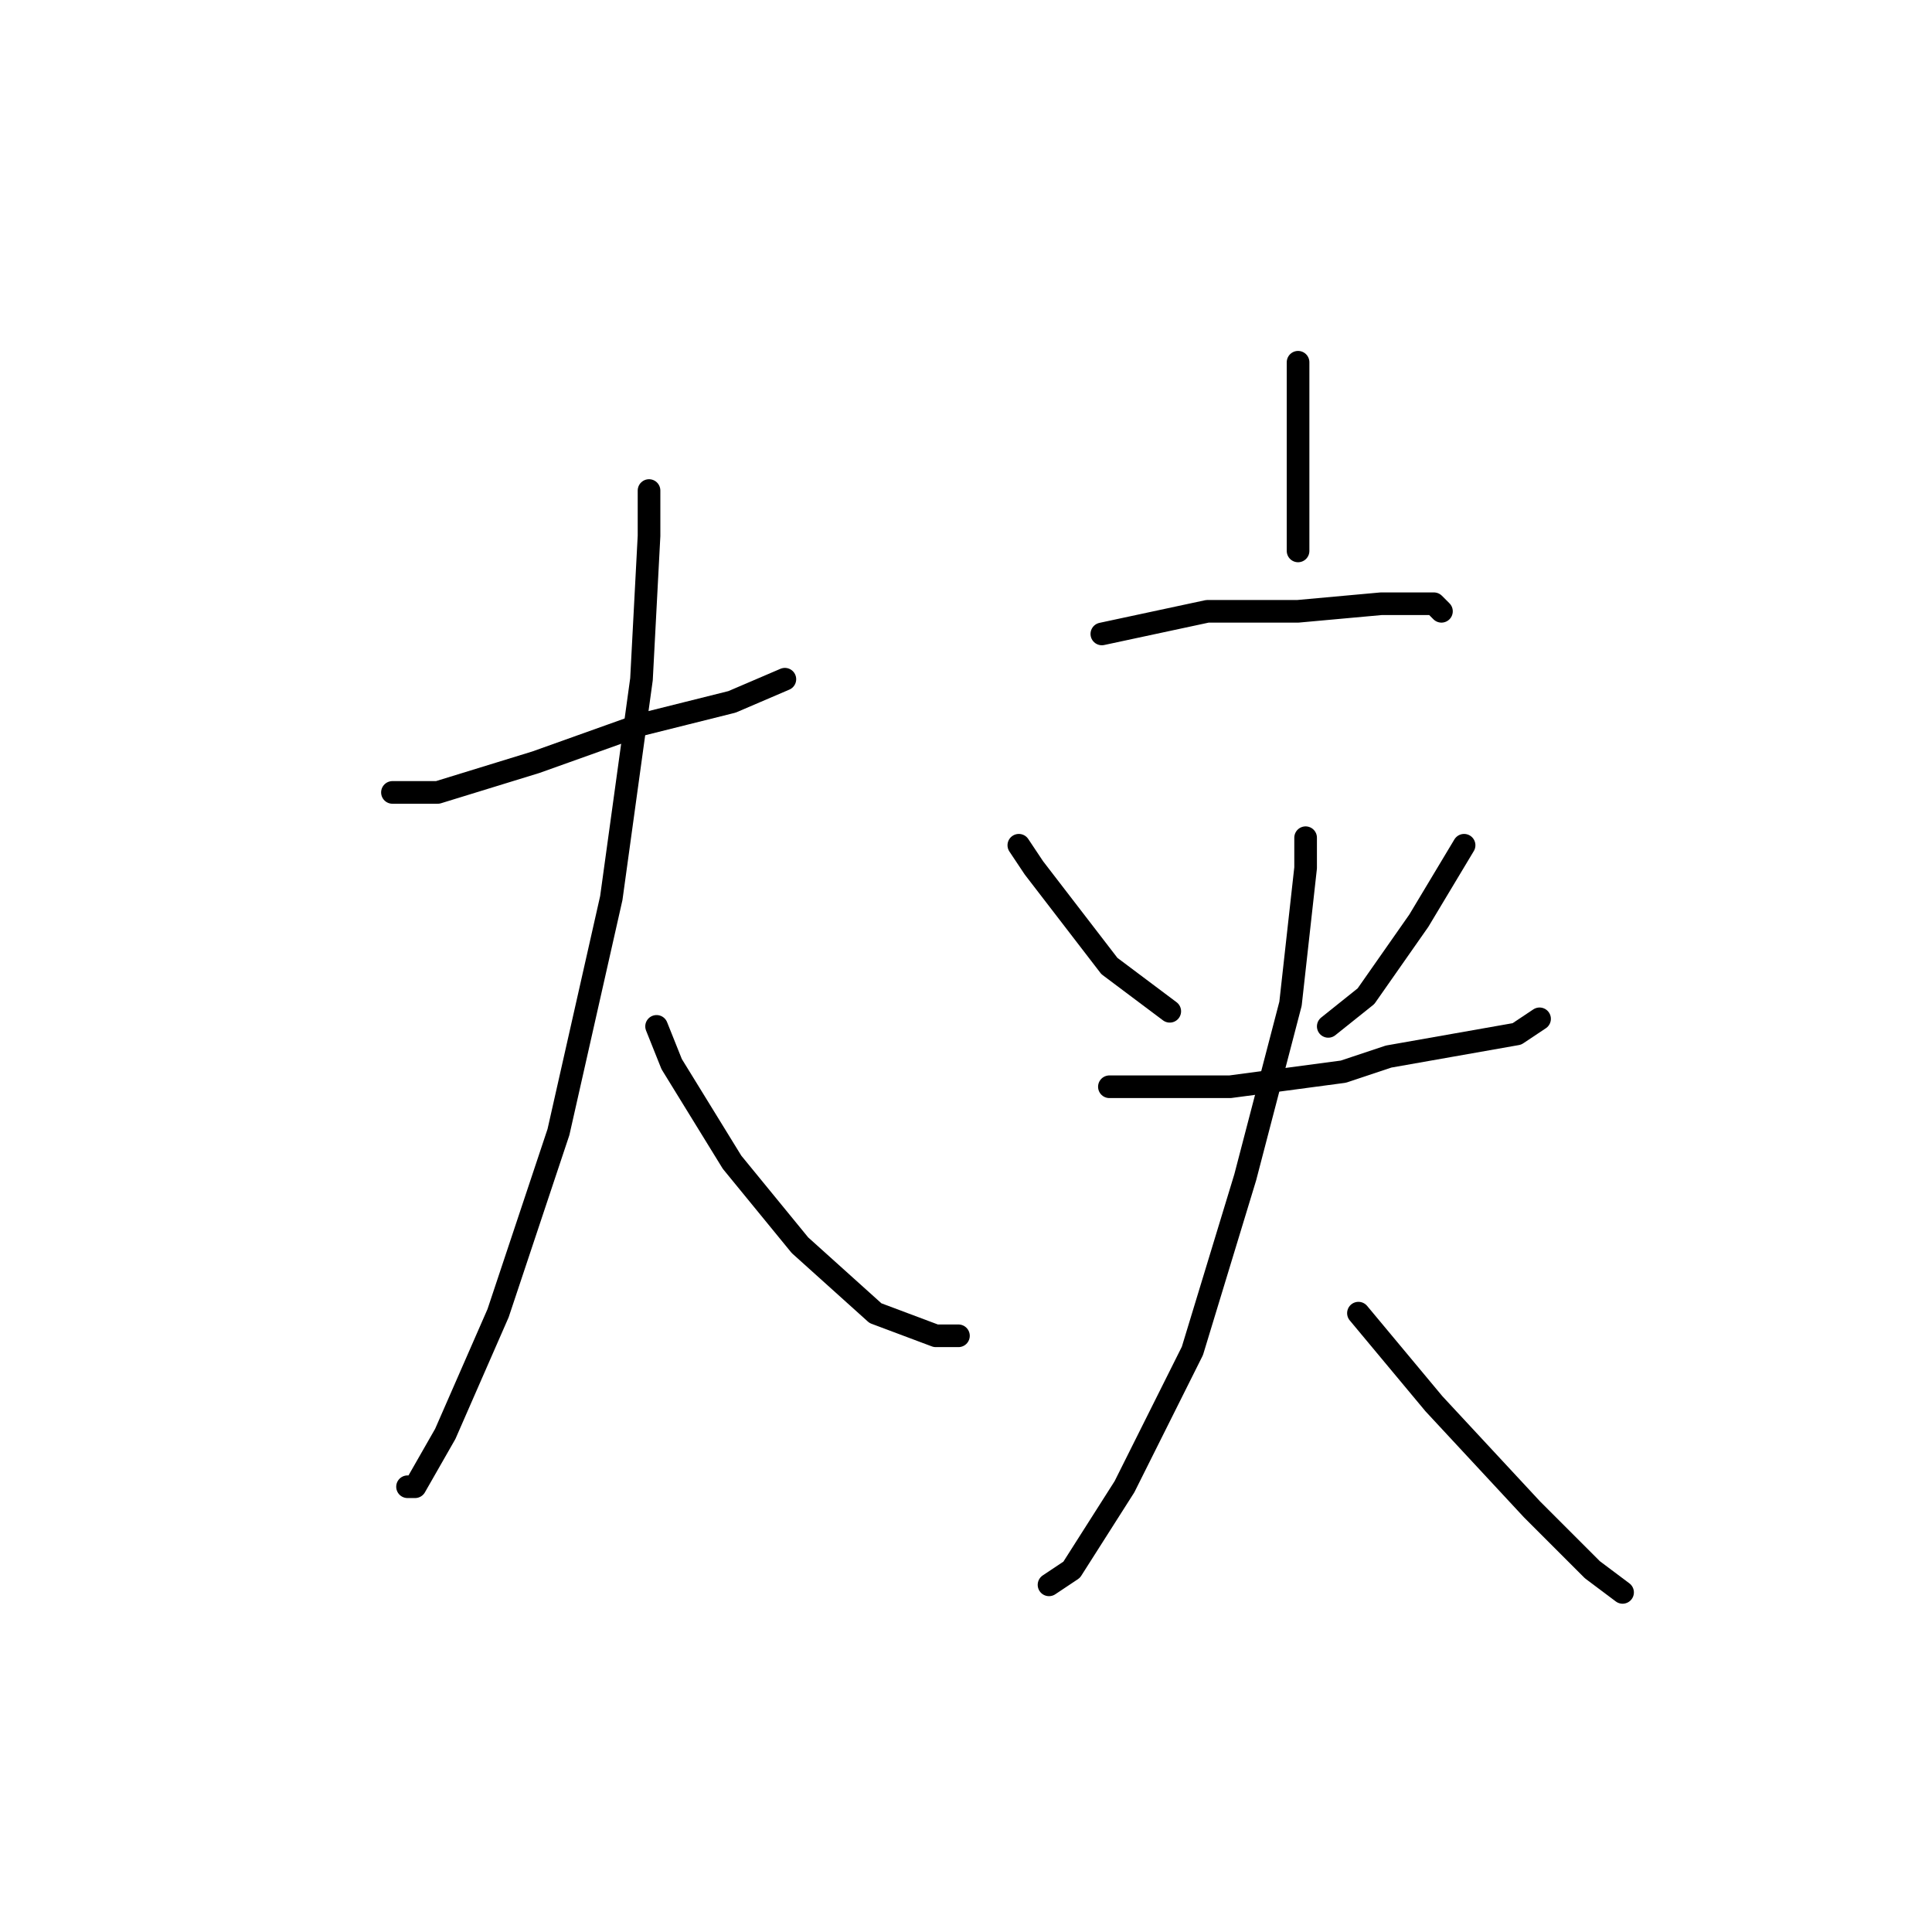 <?xml version="1.0" standalone="no"?>
    <svg width="256" height="256" xmlns="http://www.w3.org/2000/svg" version="1.1">
    <polyline stroke="black" stroke-width="3" stroke-linecap="round" fill="transparent" stroke-linejoin="round" points="52 105 58 105 71 101 85 96 97 93 104 90 104 90 " />
        <polyline stroke="black" stroke-width="3" stroke-linecap="round" fill="transparent" stroke-linejoin="round" points="86 65 86 71 85 90 81 119 74 150 66 174 59 190 55 197 54 197 54 197 " />
        <polyline stroke="black" stroke-width="3" stroke-linecap="round" fill="transparent" stroke-linejoin="round" points="87 136 89 141 97 154 106 165 116 174 124 177 127 177 127 177 " />
        <polyline stroke="black" stroke-width="3" stroke-linecap="round" fill="transparent" stroke-linejoin="round" points="172 48 172 51 172 63 172 70 172 73 172 73 " />
        <polyline stroke="black" stroke-width="3" stroke-linecap="round" fill="transparent" stroke-linejoin="round" points="146 84 160 81 172 81 183 80 190 80 191 81 191 81 " />
        <polyline stroke="black" stroke-width="3" stroke-linecap="round" fill="transparent" stroke-linejoin="round" points="135 112 137 115 147 128 155 134 155 134 " />
        <polyline stroke="black" stroke-width="3" stroke-linecap="round" fill="transparent" stroke-linejoin="round" points="194 112 188 122 181 132 176 136 176 136 " />
        <polyline stroke="black" stroke-width="3" stroke-linecap="round" fill="transparent" stroke-linejoin="round" points="147 144 151 144 163 144 178 142 184 140 201 137 204 135 204 135 " />
        <polyline stroke="black" stroke-width="3" stroke-linecap="round" fill="transparent" stroke-linejoin="round" points="173 111 173 115 171 133 165 156 158 179 149 197 142 208 139 210 139 210 " />
        <polyline stroke="black" stroke-width="3" stroke-linecap="round" fill="transparent" stroke-linejoin="round" points="180 174 190 186 203 200 211 208 215 211 215 211 " />
        </svg>